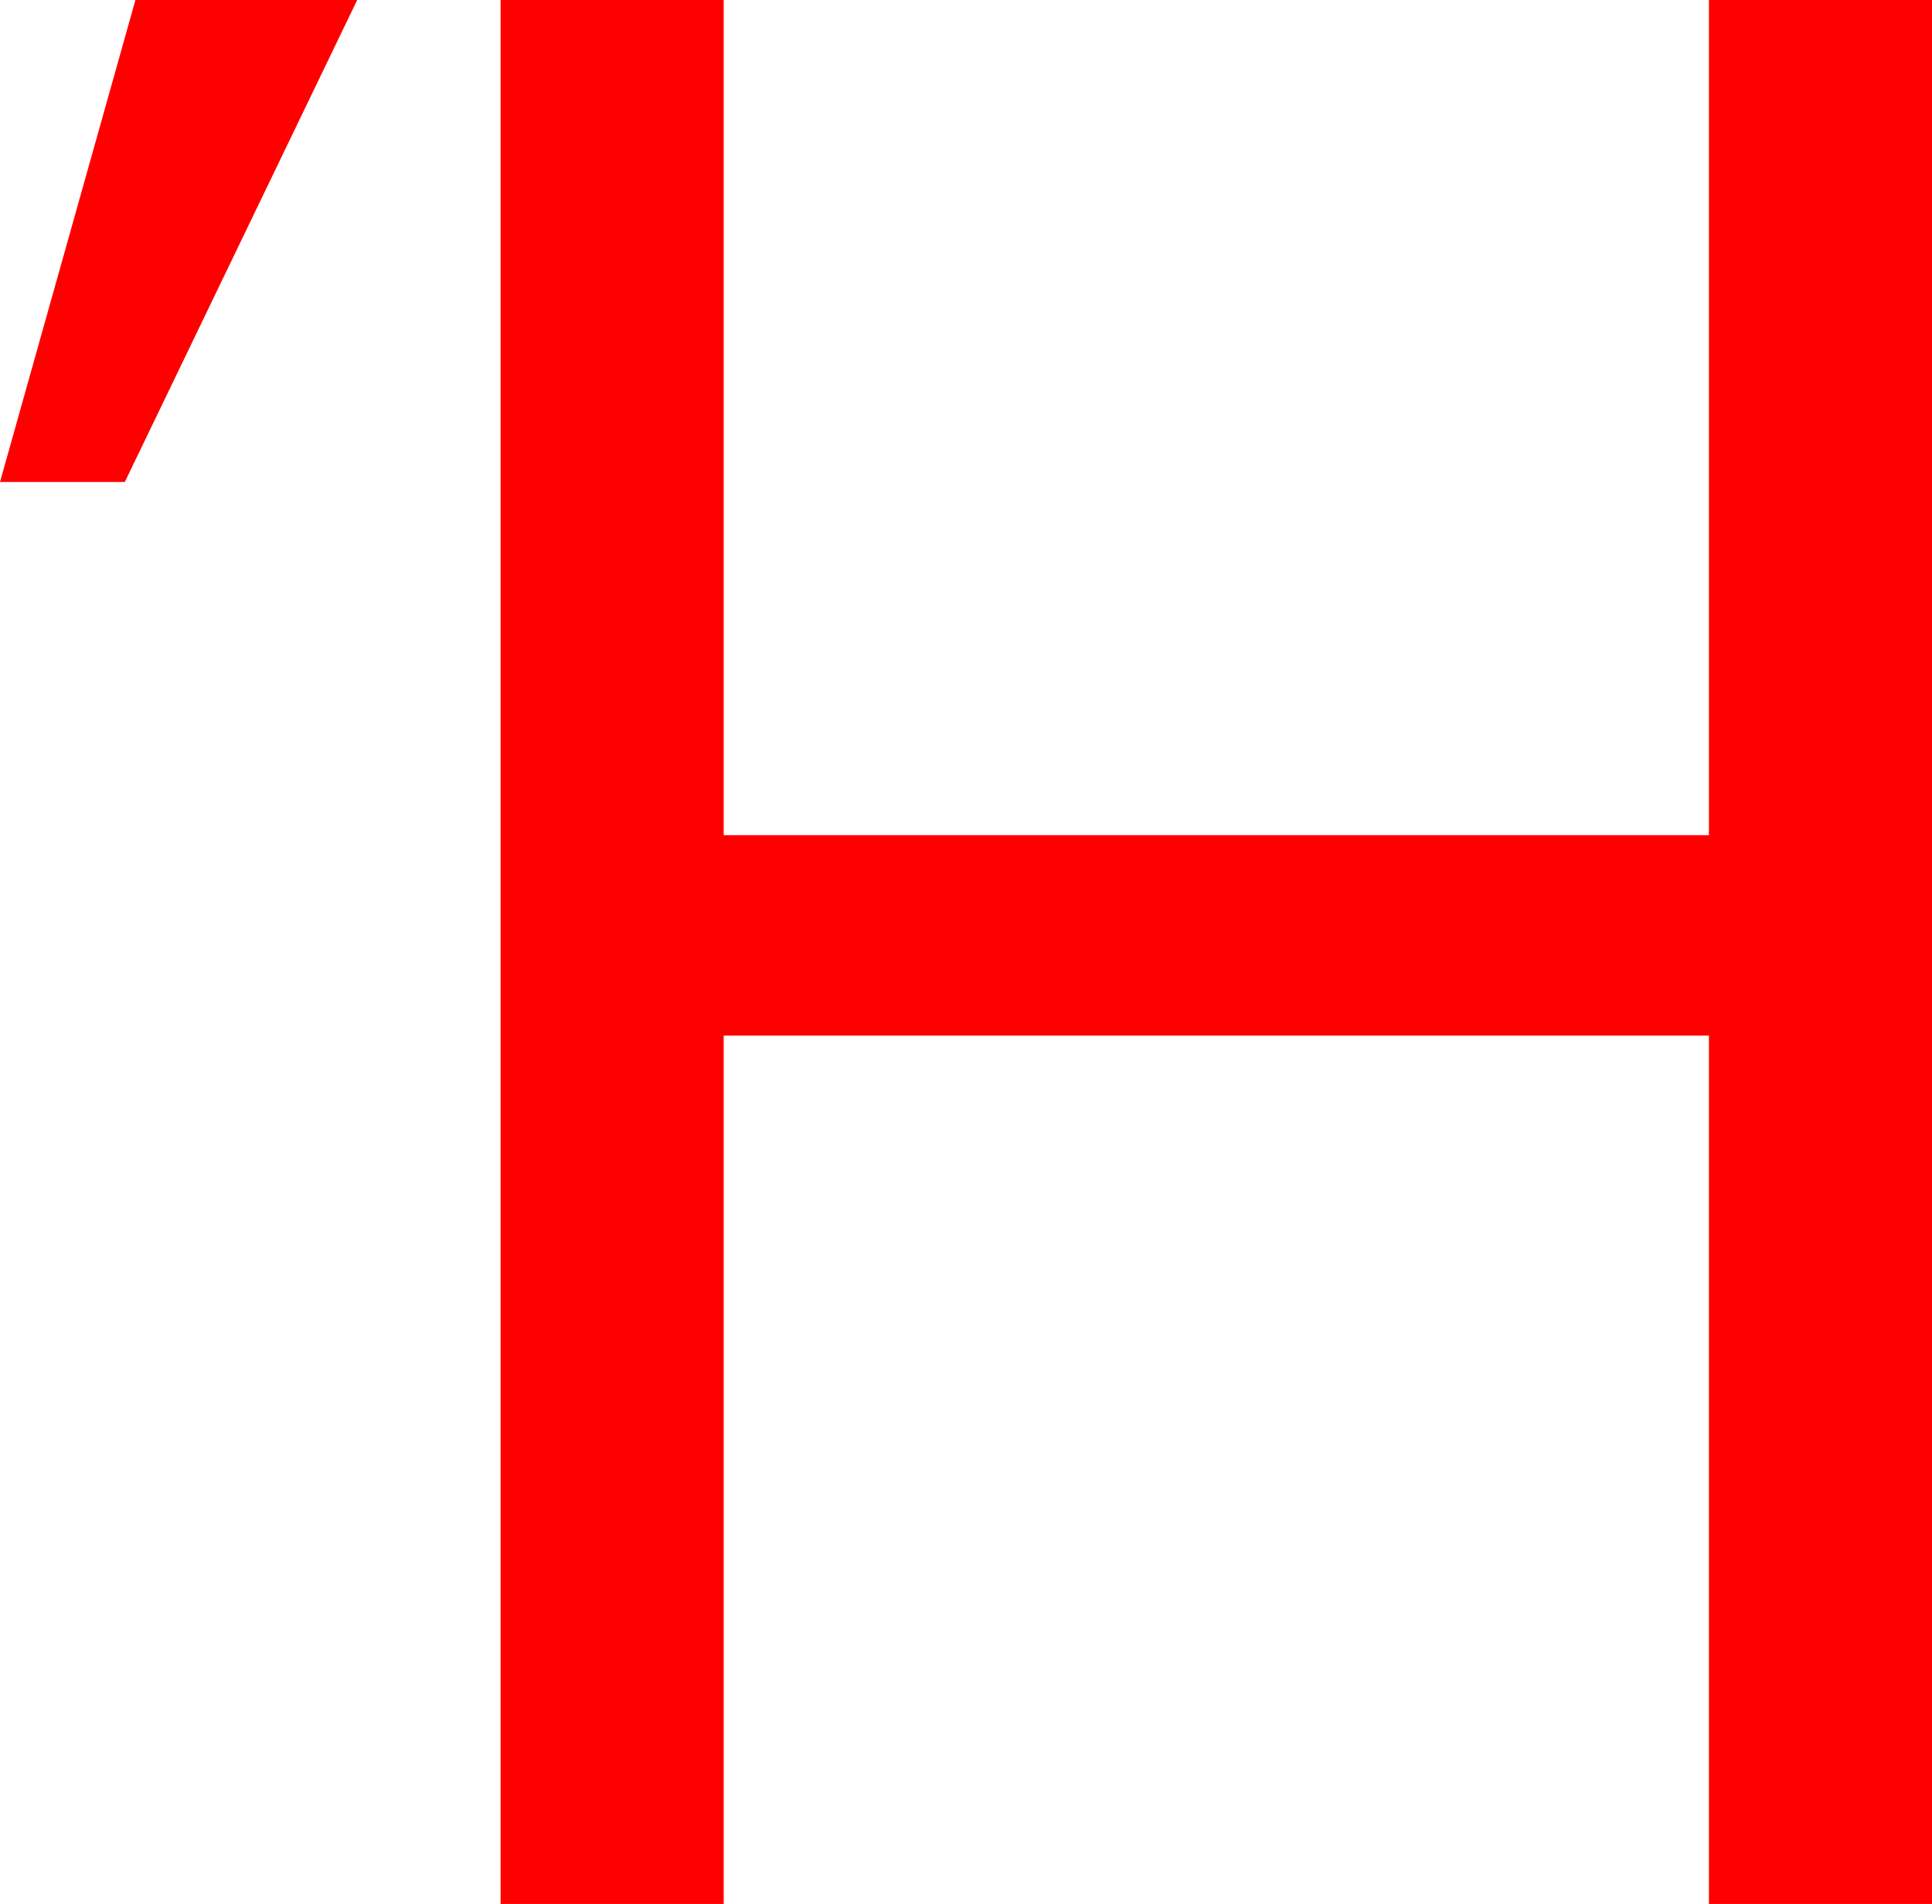 <?xml version="1.0" encoding="utf-8"?>
<!DOCTYPE svg PUBLIC "-//W3C//DTD SVG 1.1//EN" "http://www.w3.org/Graphics/SVG/1.1/DTD/svg11.dtd">
<svg width="42.627" height="42.012" xmlns="http://www.w3.org/2000/svg" xmlns:xlink="http://www.w3.org/1999/xlink" xmlns:xml="http://www.w3.org/XML/1998/namespace" version="1.1">
  <g>
    <g>
      <path style="fill:#FF0000;fill-opacity:1" d="M11.045,0L15.967,0 15.967,18.428 37.705,18.428 37.705,0 42.627,0 42.627,42.012 37.705,42.012 37.705,22.852 15.967,22.852 15.967,42.012 11.045,42.012 11.045,0z M2.988,0L7.881,0 2.754,10.635 0,10.635 2.988,0z" />
    </g>
  </g>
</svg>